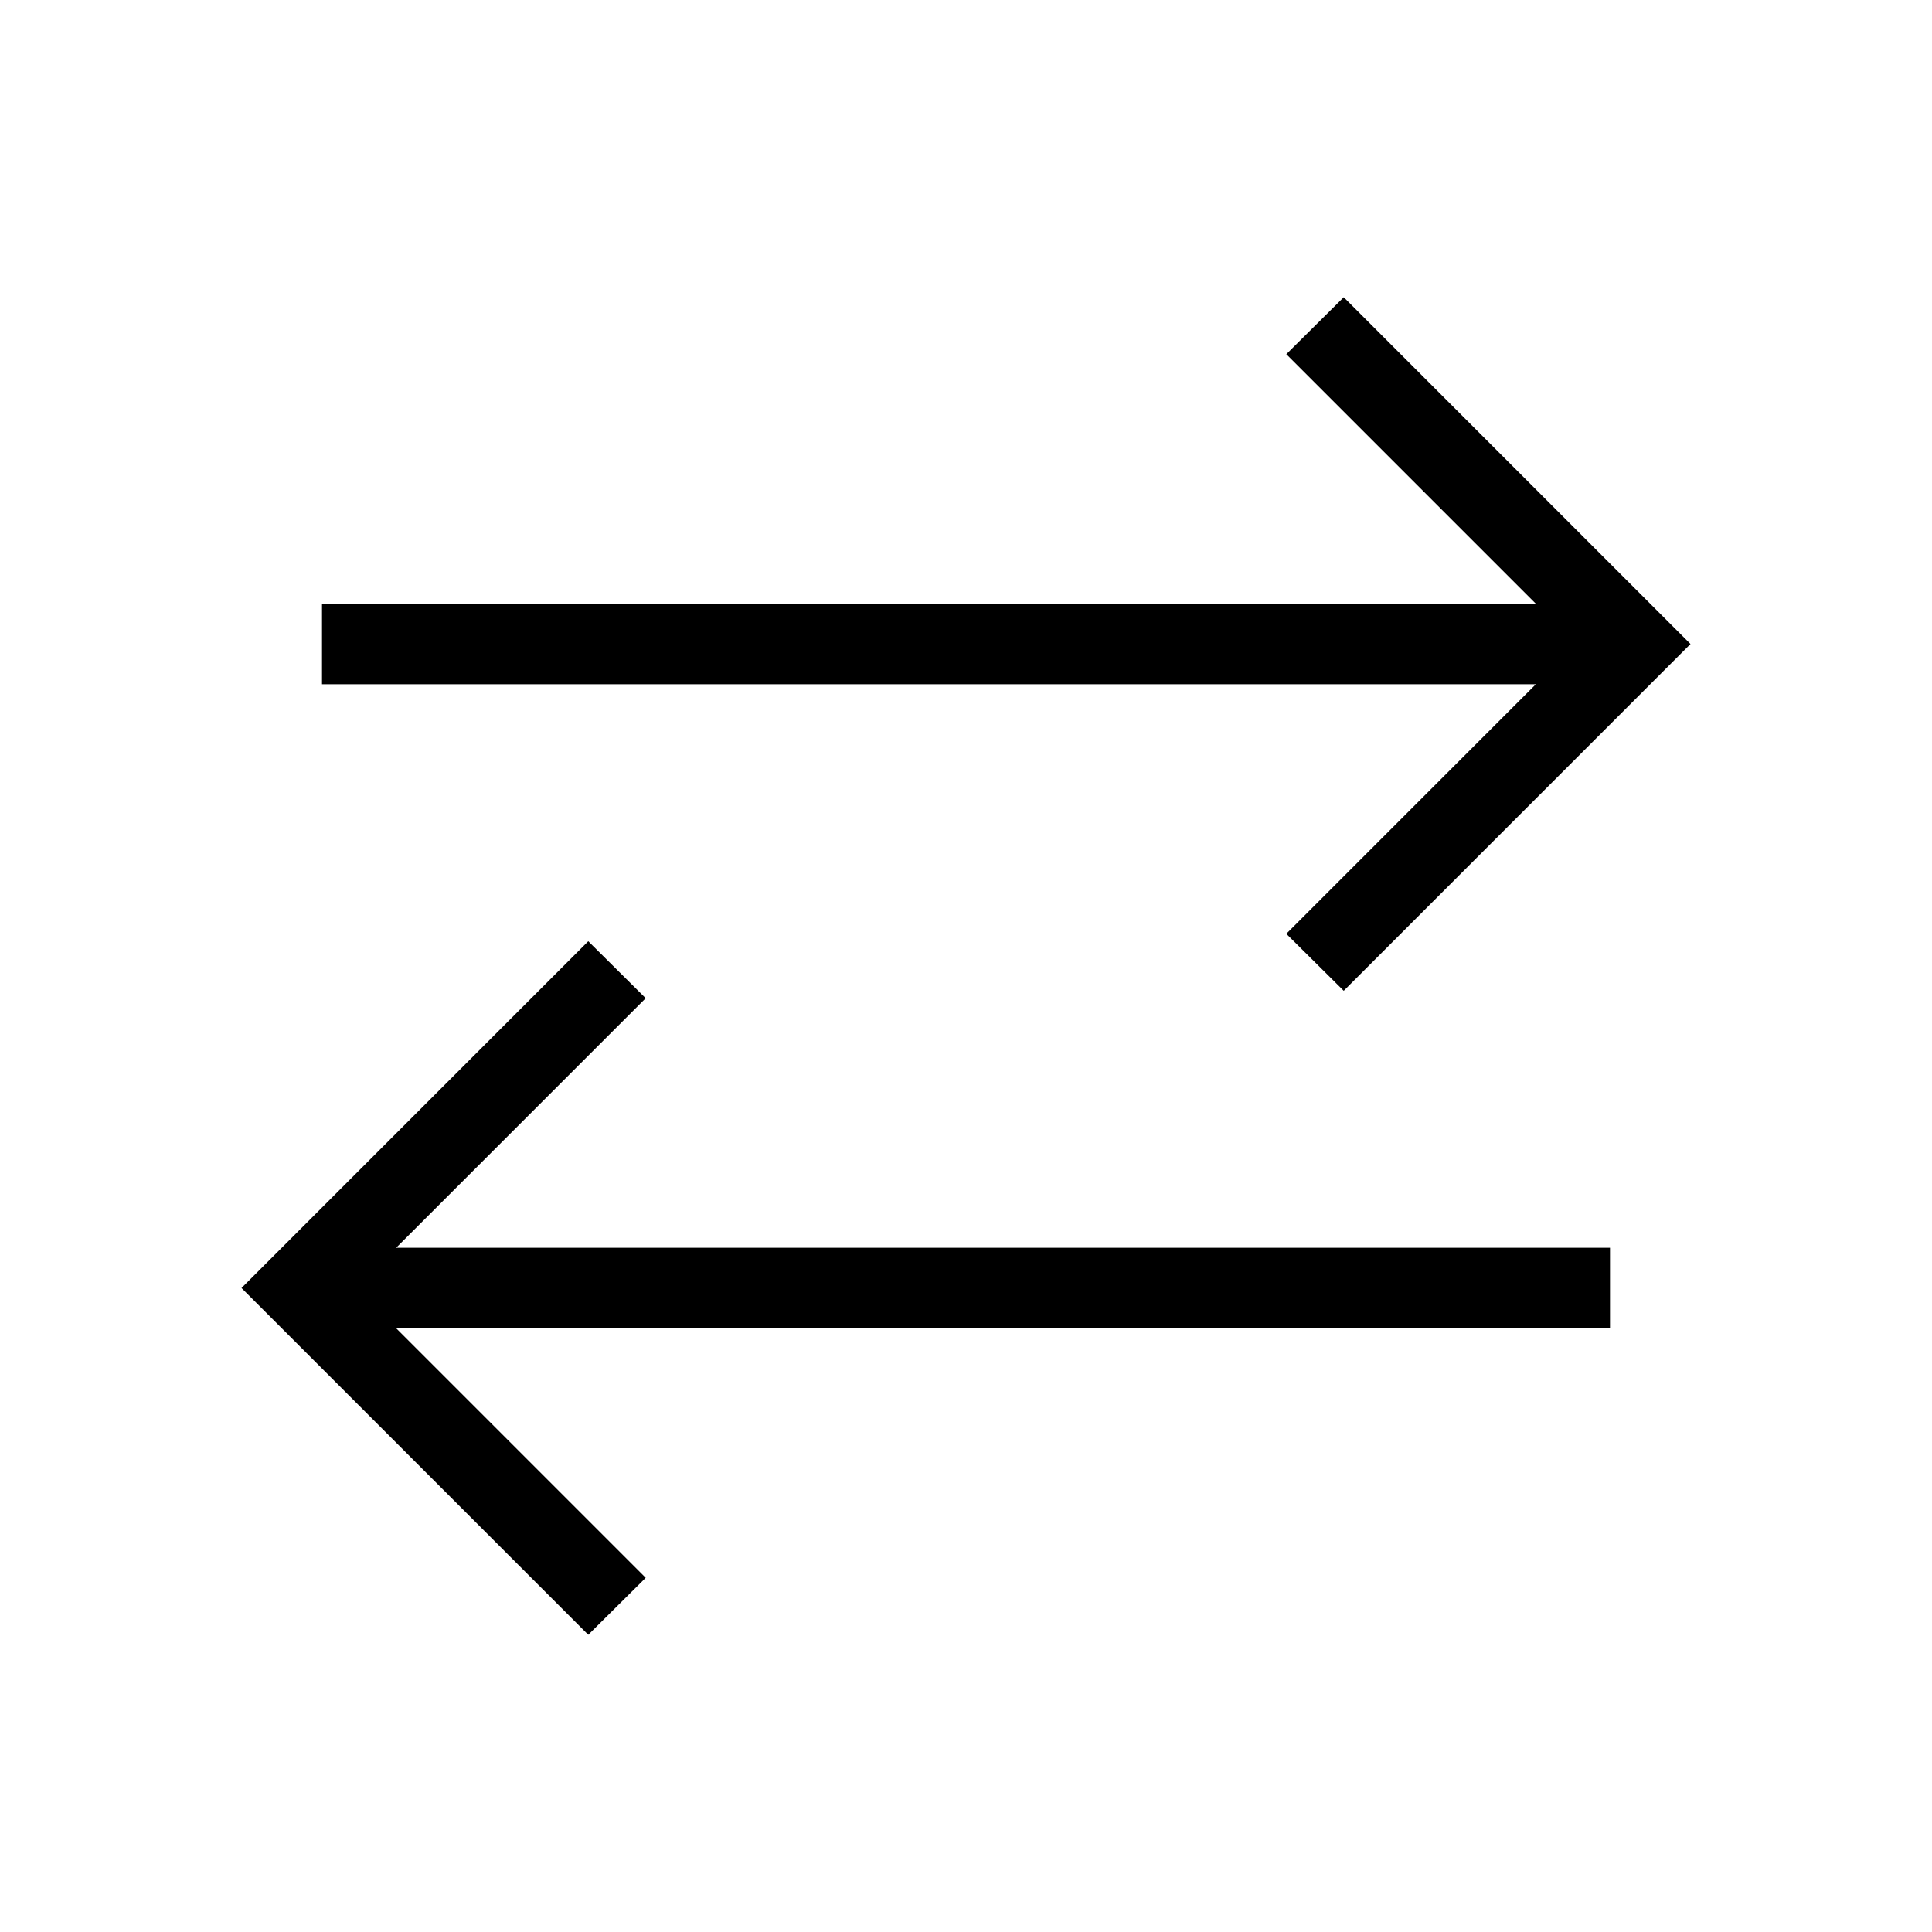 <svg xmlns="http://www.w3.org/2000/svg" height="24" viewBox="0 -960 960 960" width="24"><path d="M292.308-147.692 120-320l172.308-172.308L320.846-464l-124 124H800v40H196.846l124 124-28.538 28.308Zm375.384-320L639.154-496l124-124H160v-40h603.154l-124-124 28.538-28.308L840-640 667.692-467.692Z"/></svg>